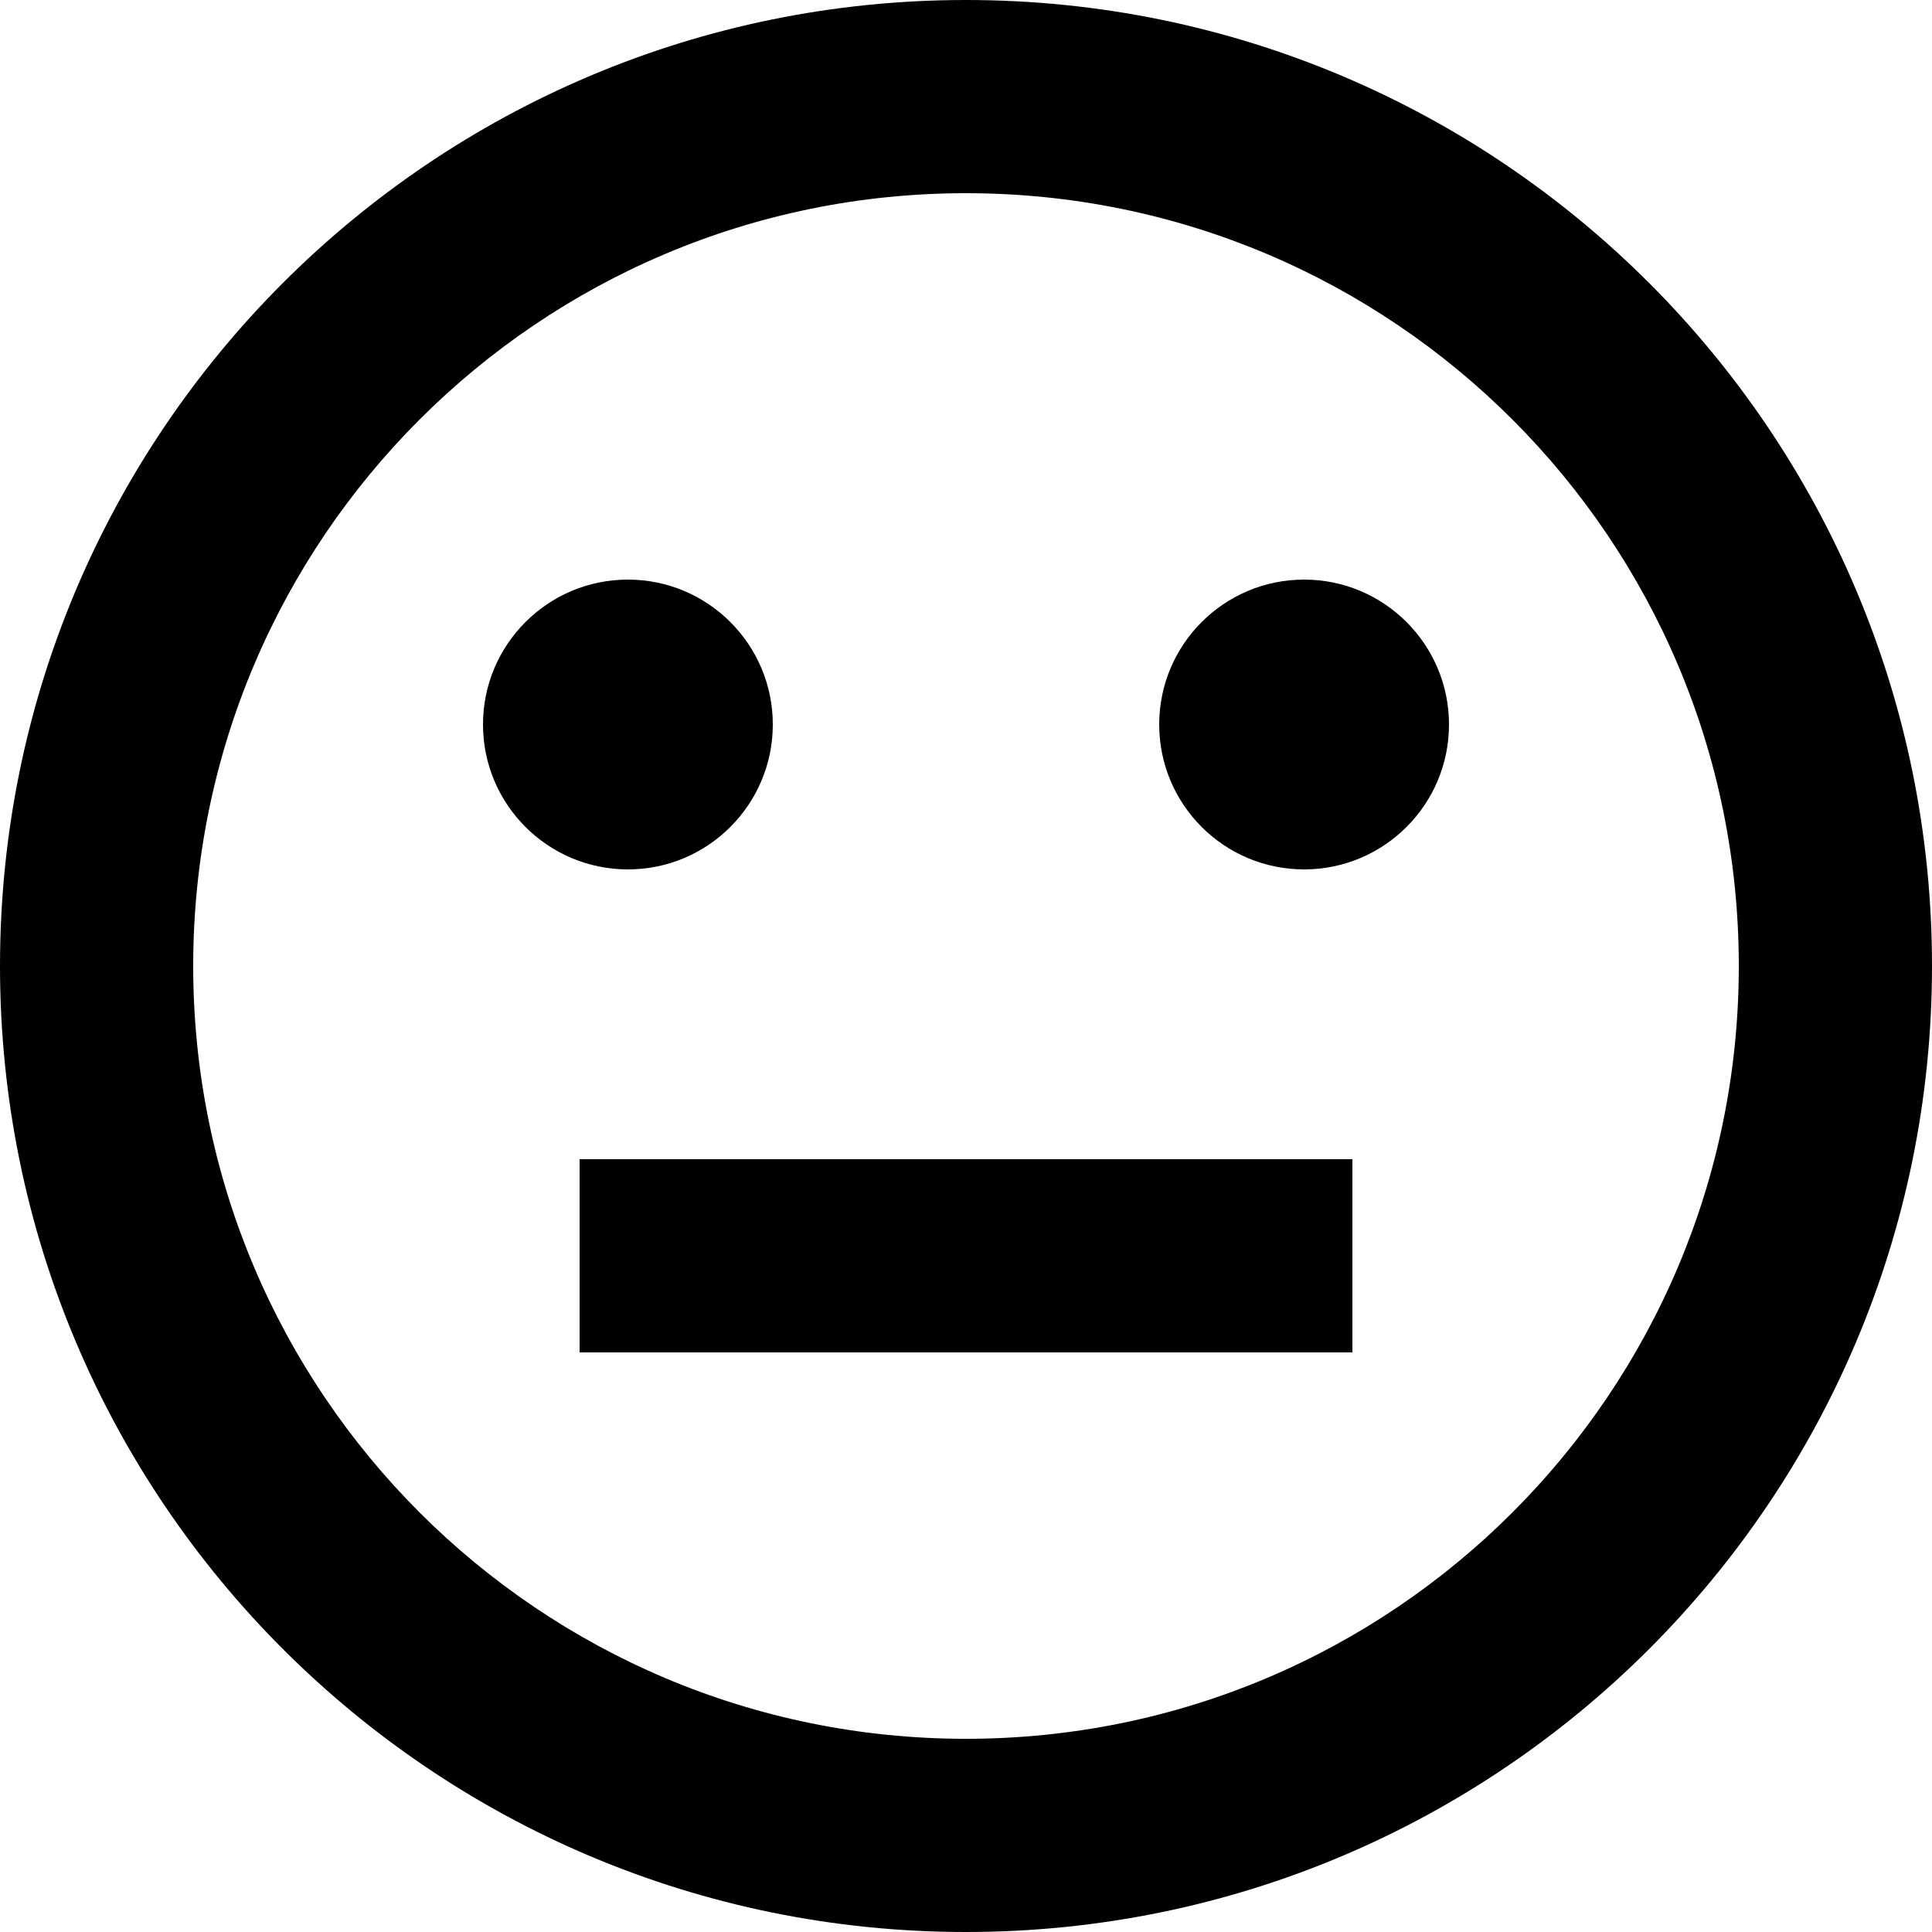<?xml version="1.0" encoding="UTF-8"?>
<svg width="20px" height="20px" viewBox="0 0 20 20" version="1.1" xmlns="http://www.w3.org/2000/svg" xmlns:xlink="http://www.w3.org/1999/xlink">
    <title>UI/Notifications and expressions/face-neutral</title>
    <g id="Design" stroke="none" stroke-width="1" fill="none" fill-rule="evenodd">
        <g id="Search---Results-A---Desktop-alt-Copy" transform="translate(-311, -811)">
            <g id="UI/Notifications-and-expressions/face-neutral" transform="translate(309, 809)">
                <rect id="Bounding-box" x="0" y="0" width="24" height="24"></rect>
                <path d="M12,2 C17.523,2 22,6.477 22,12 C22,17.523 17.523,22 12,22 C6.477,22 2,17.523 2,12 C2,6.477 6.477,2 12,2 Z M12,4 C7.582,4 4,7.582 4,12 C4,16.418 7.582,20 12,20 C16.418,20 20,16.418 20,12 C20,7.582 16.418,4 12,4 Z M16,14 L16,16 L8,16 L8,14 L16,14 Z M8.5,8 C9.328,8 10,8.672 10,9.5 C10,10.328 9.328,11 8.5,11 C7.672,11 7,10.328 7,9.5 C7,8.672 7.672,8 8.5,8 Z M15.5,8 C16.328,8 17,8.672 17,9.5 C17,10.328 16.328,11 15.5,11 C14.672,11 14,10.328 14,9.5 C14,8.672 14.672,8 15.5,8 Z" id="Color" fill="#000000"></path>
            </g>
        </g>
    </g>
</svg>